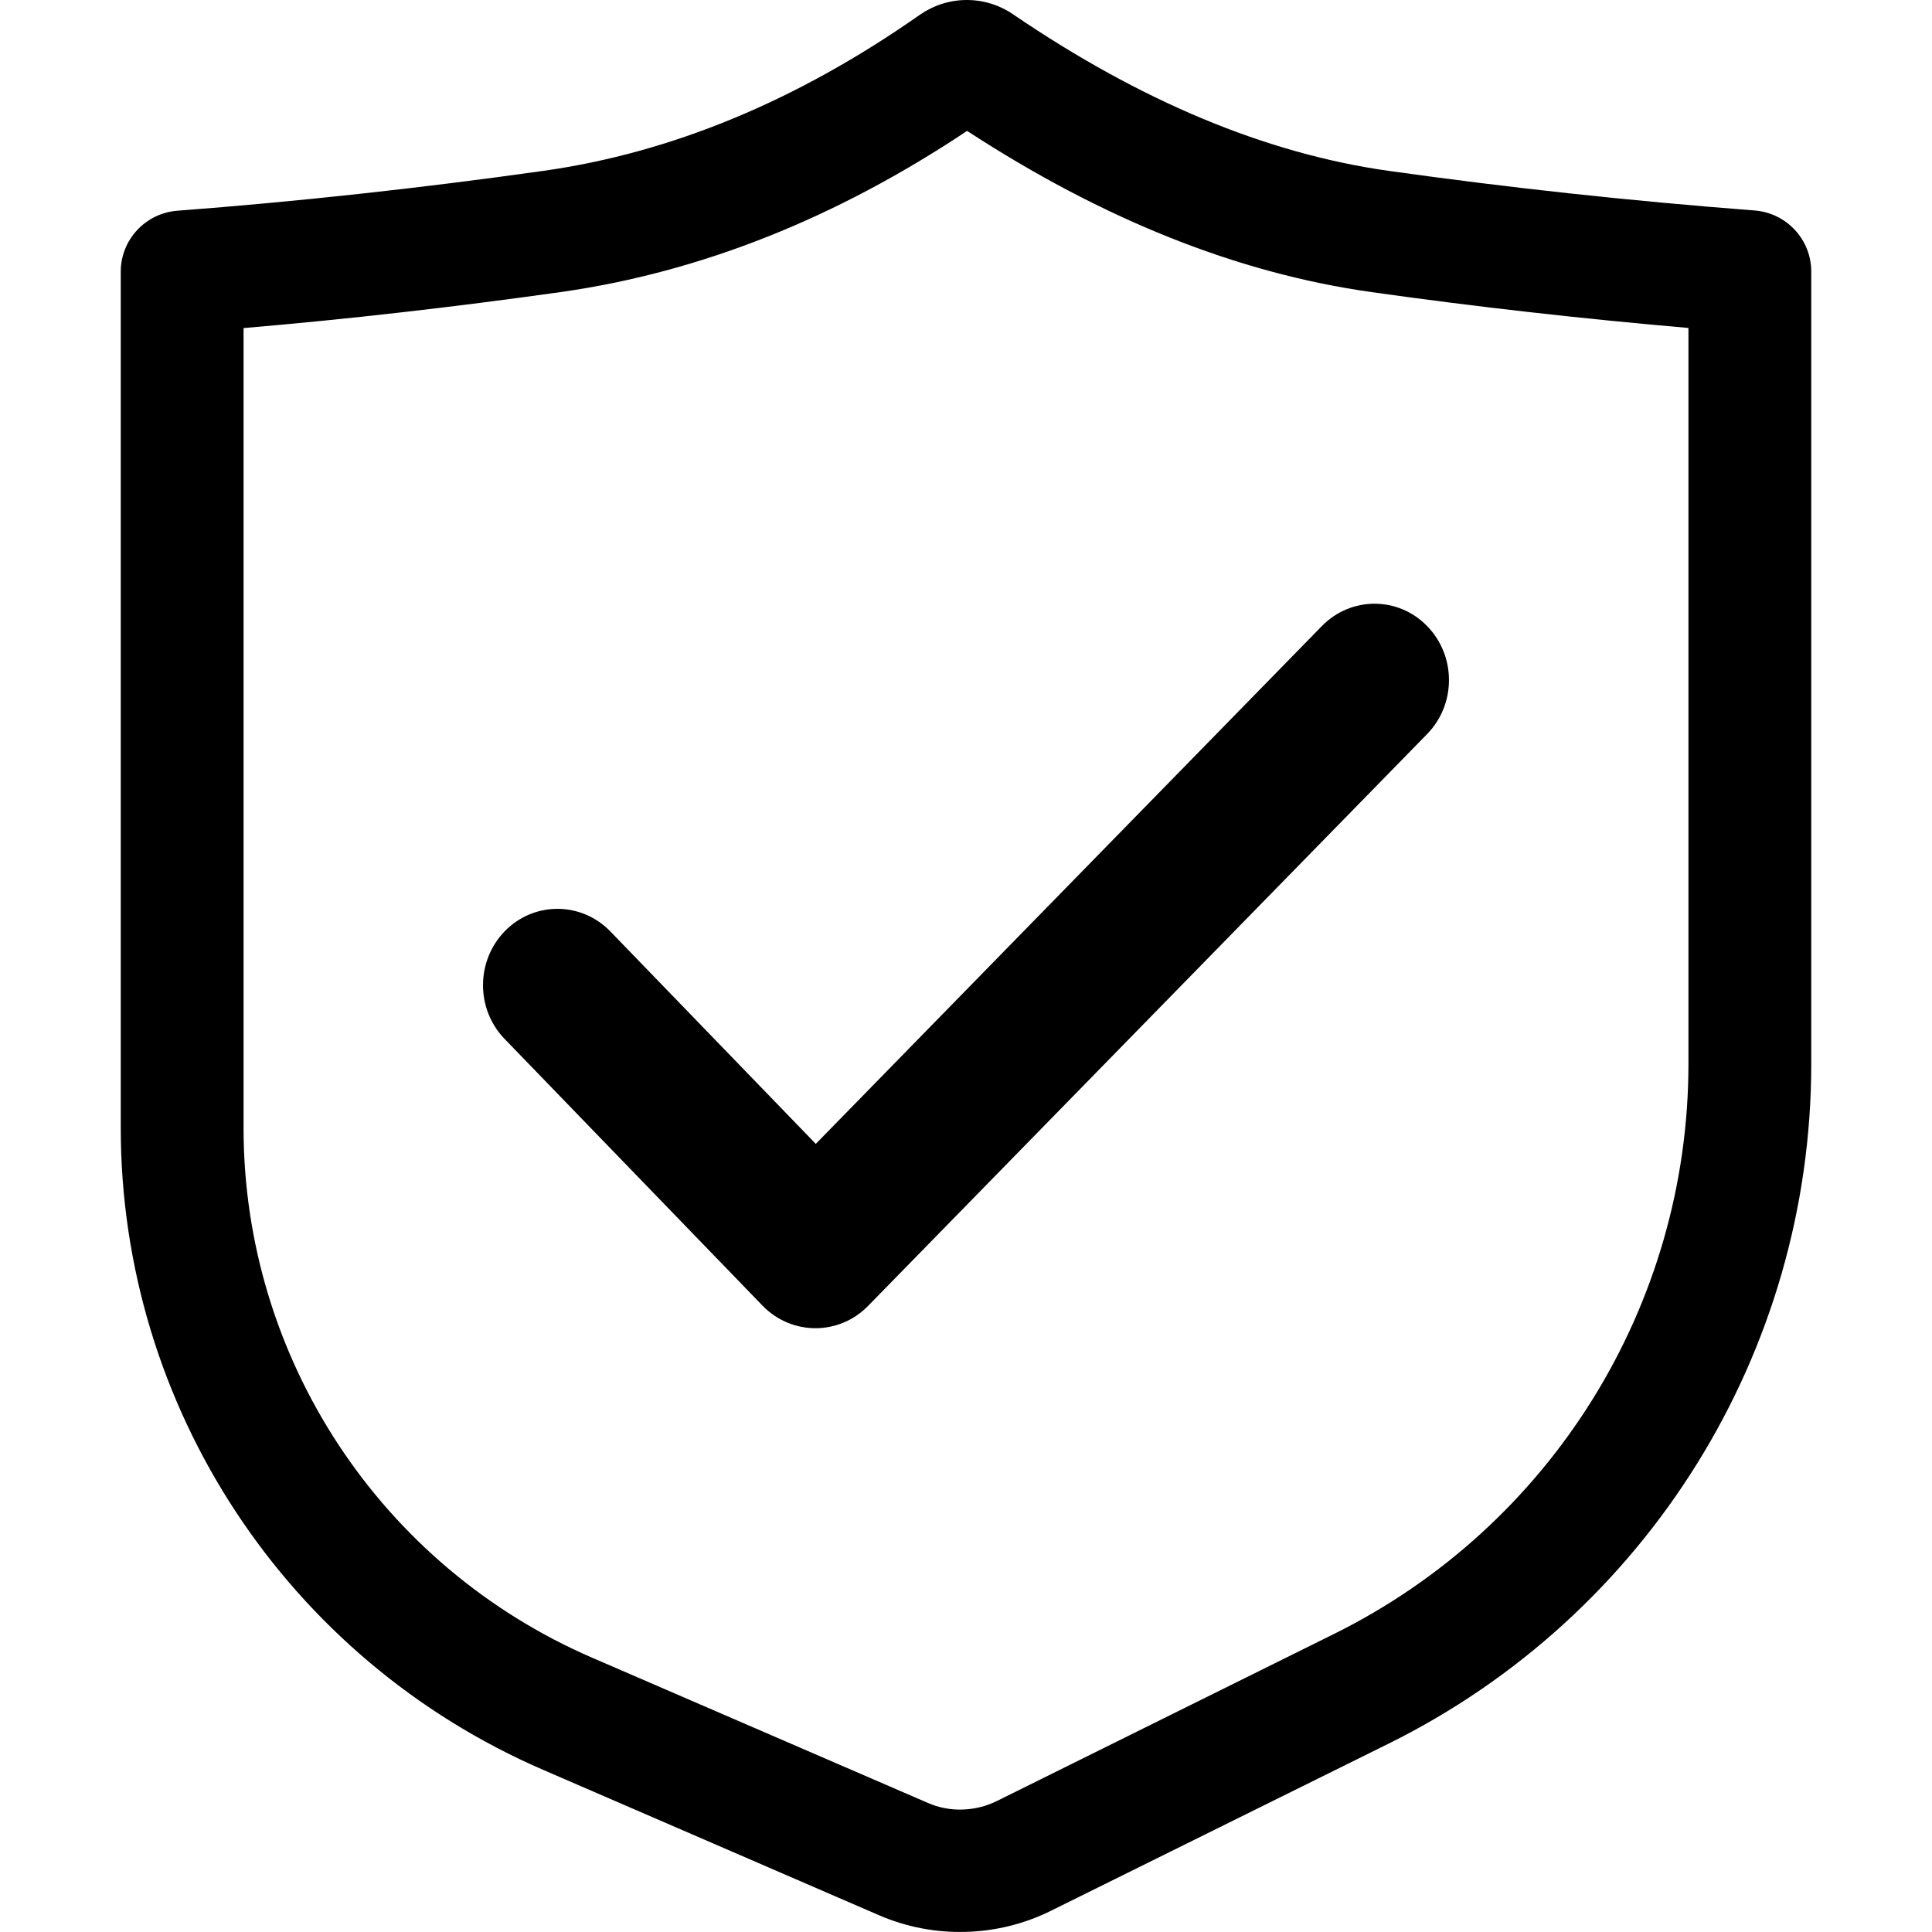 <svg width="16" height="16" viewBox="0 0 16 16" xmlns="http://www.w3.org/2000/svg">
<path d="M2.017 9.34C2.017 11.246 3.151 12.97 4.905 13.729L7.682 14.93C7.772 14.97 7.871 14.989 7.969 14.986C8.068 14.983 8.165 14.96 8.254 14.916L11.047 13.532C12.846 12.641 13.983 10.812 13.983 8.81V2.716C13.092 2.639 12.217 2.54 11.358 2.419C10.243 2.262 9.127 1.813 8.009 1.084C6.925 1.807 5.801 2.255 4.642 2.419C3.752 2.544 2.877 2.644 2.017 2.717V9.34ZM1.47 1.745C2.459 1.67 3.469 1.56 4.5 1.415C5.562 1.265 6.601 0.835 7.617 0.123C7.73 0.044 7.864 0.001 8.002 1.42676e-05C8.14 -0.001 8.275 0.04 8.389 0.118C9.449 0.84 10.486 1.272 11.5 1.415C12.489 1.554 13.499 1.664 14.531 1.743C14.796 1.764 15 1.984 15 2.249V8.81C15 11.197 13.644 13.378 11.5 14.44L8.706 15.823C8.485 15.933 8.242 15.993 7.996 15.999C7.749 16.006 7.503 15.958 7.277 15.86L4.5 14.658C2.375 13.739 1 11.649 1 9.34V2.25C1 1.985 1.205 1.765 1.47 1.745Z" />
<path d="M6.756 9.473L10.947 5.185C11.188 4.938 11.579 4.938 11.819 5.185C12.06 5.432 12.06 5.832 11.819 6.079L7.189 10.815C6.948 11.062 6.556 11.061 6.315 10.813L4.178 8.603C3.939 8.355 3.941 7.955 4.183 7.709C4.425 7.464 4.815 7.466 5.055 7.714L6.756 9.473L6.756 9.473Z" />
</svg>
